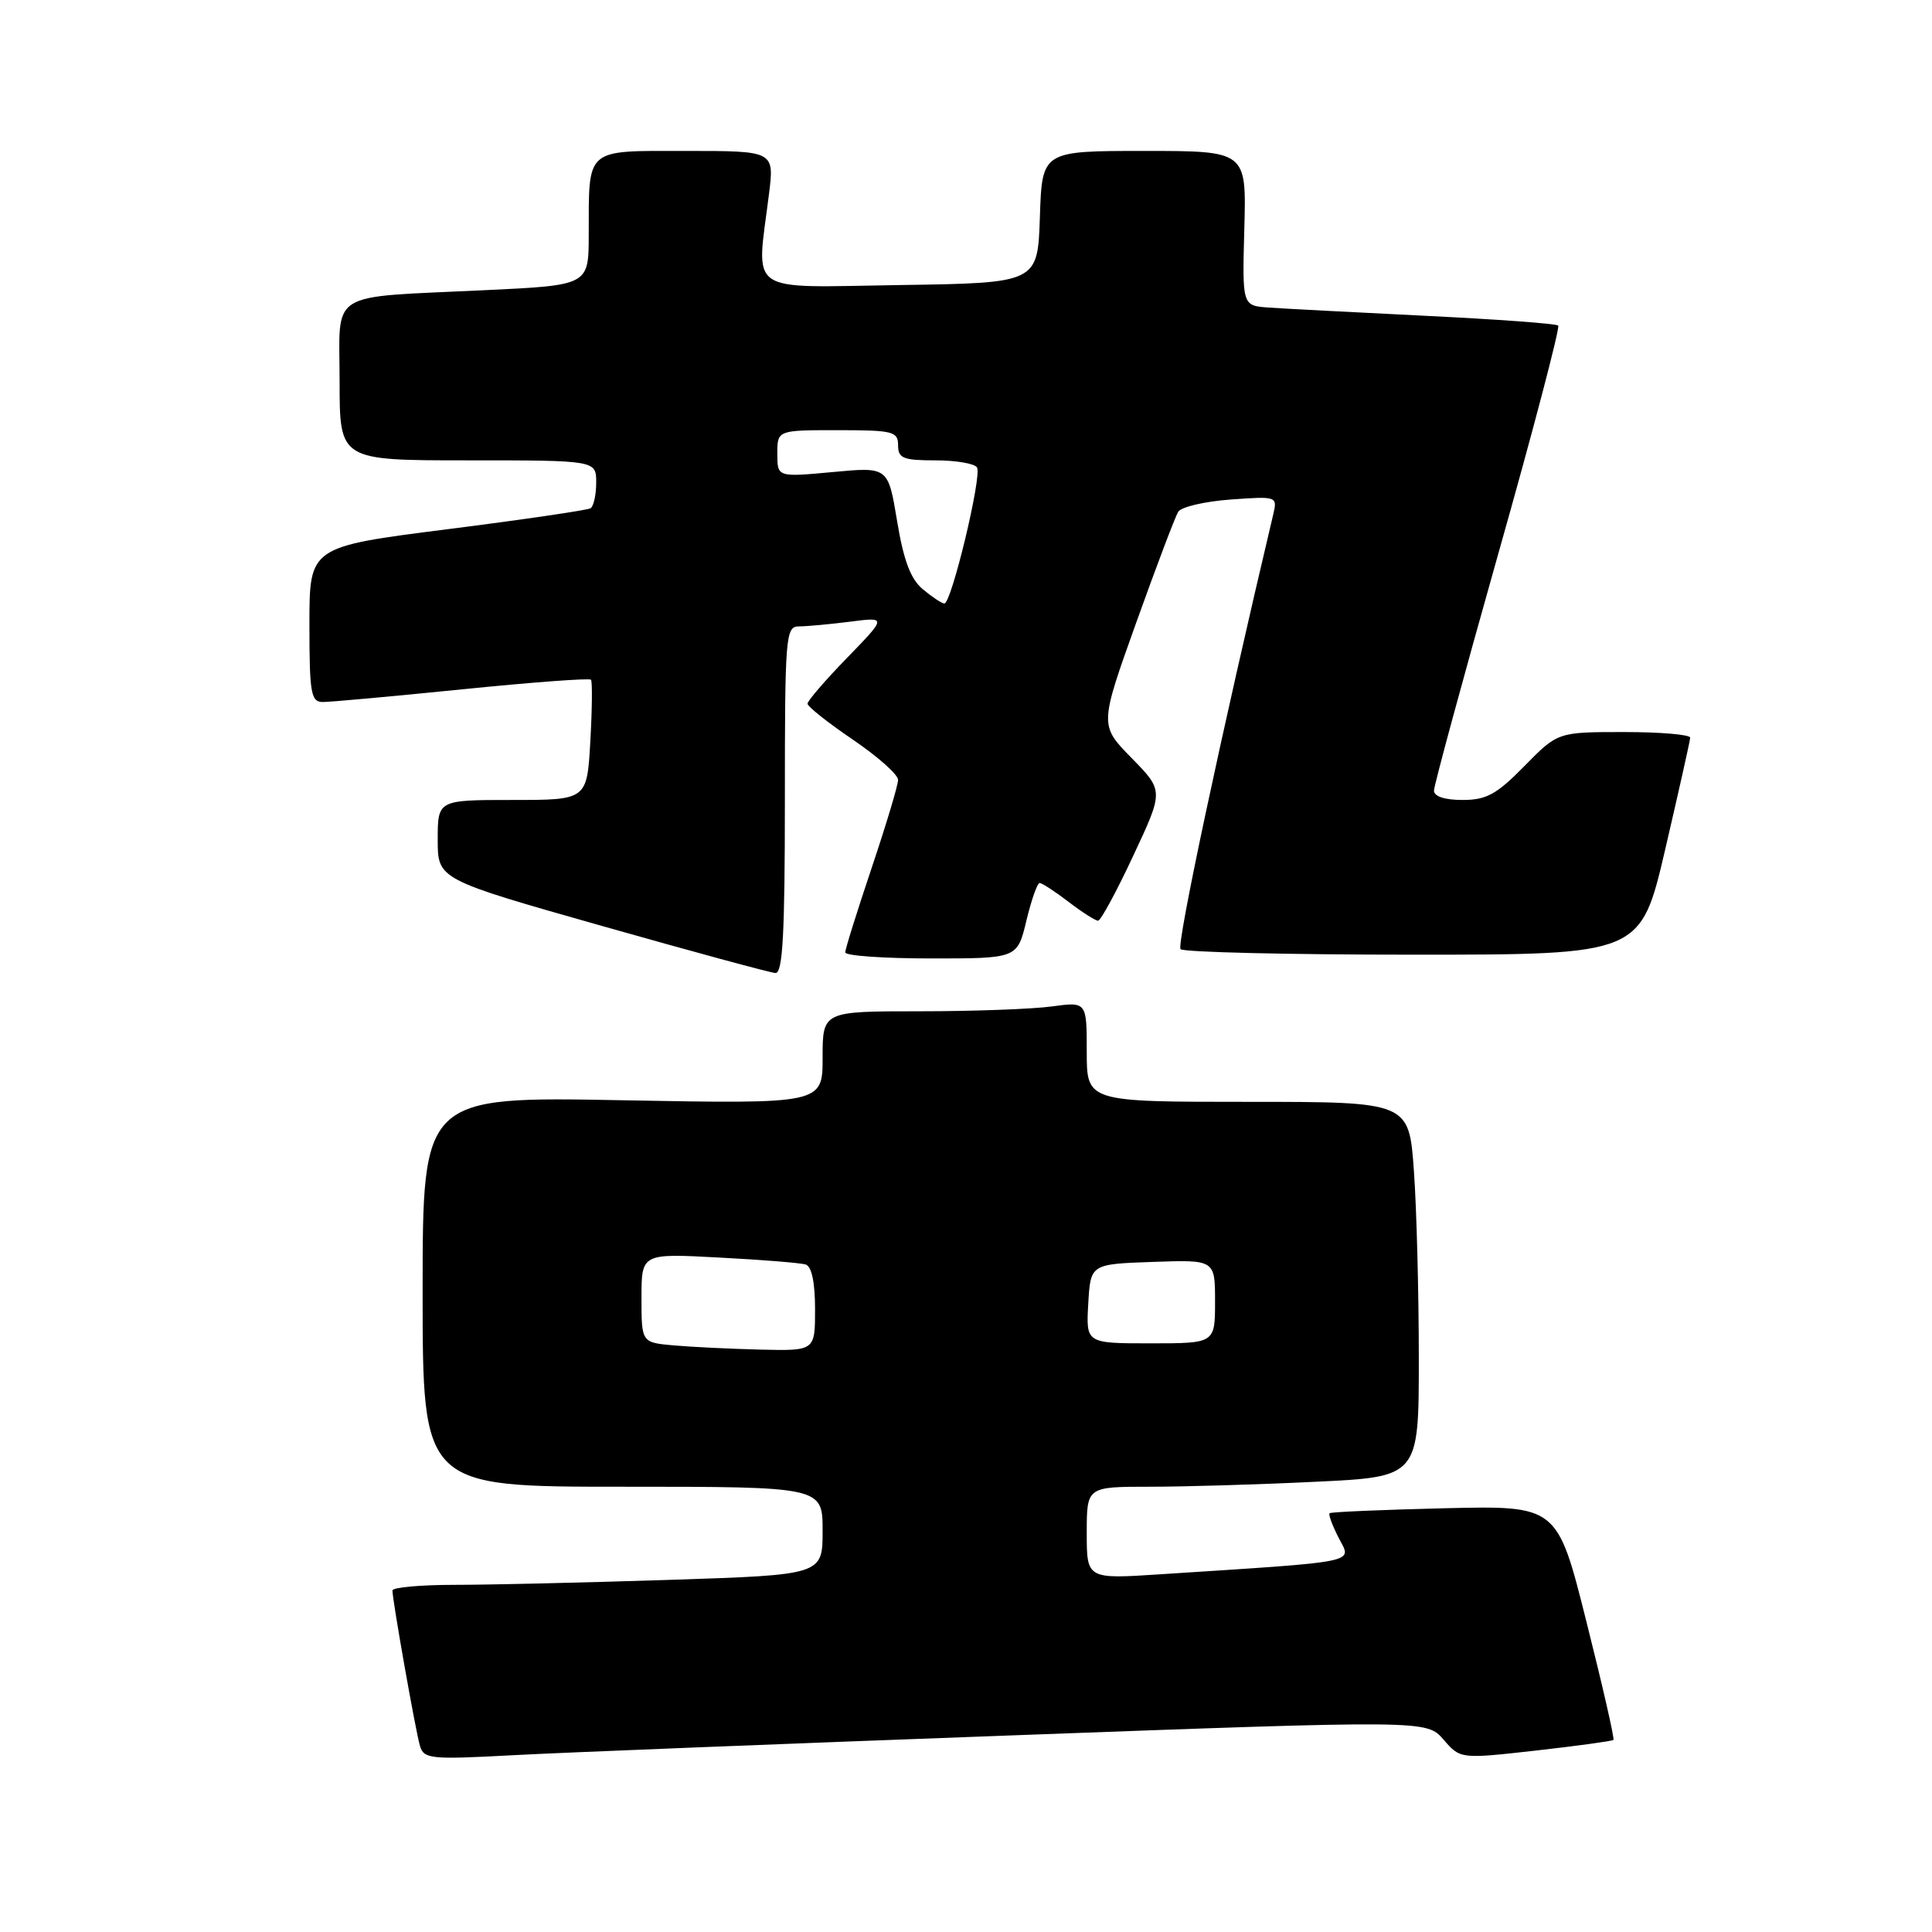 <?xml version="1.0" encoding="UTF-8" standalone="no"?>
<!DOCTYPE svg PUBLIC "-//W3C//DTD SVG 1.1//EN" "http://www.w3.org/Graphics/SVG/1.1/DTD/svg11.dtd" >
<svg xmlns="http://www.w3.org/2000/svg" xmlns:xlink="http://www.w3.org/1999/xlink" version="1.1" viewBox="0 0 256 256">
 <g >
 <path fill="currentColor"
d=" M 134.27 229.94 C 189.03 227.92 189.03 227.92 191.27 230.50 C 193.50 233.08 193.50 233.08 203.50 231.96 C 209.00 231.34 213.63 230.70 213.79 230.55 C 213.95 230.39 212.34 223.34 210.21 214.88 C 206.35 199.50 206.35 199.50 191.43 199.85 C 183.22 200.05 176.35 200.34 176.18 200.51 C 176.00 200.68 176.55 202.16 177.40 203.81 C 179.13 207.15 180.54 206.86 153.75 208.60 C 144.00 209.24 144.00 209.24 144.00 203.12 C 144.00 197.00 144.00 197.00 152.34 197.00 C 156.93 197.00 166.83 196.71 174.34 196.34 C 188.00 195.69 188.00 195.69 188.00 180.00 C 188.00 171.37 187.71 160.19 187.35 155.15 C 186.70 146.00 186.70 146.00 165.35 146.00 C 144.00 146.00 144.00 146.00 144.00 139.36 C 144.00 132.73 144.00 132.73 139.36 133.36 C 136.81 133.71 128.93 134.00 121.86 134.00 C 109.00 134.00 109.00 134.00 109.00 140.14 C 109.00 146.28 109.00 146.28 82.50 145.79 C 56.00 145.29 56.00 145.29 56.00 171.15 C 56.00 197.00 56.00 197.00 82.50 197.00 C 109.00 197.00 109.00 197.00 109.00 202.84 C 109.00 208.68 109.00 208.68 88.75 209.34 C 77.61 209.70 64.79 210.00 60.25 210.00 C 55.71 210.00 52.00 210.34 52.00 210.75 C 52.01 212.10 55.08 229.45 55.65 231.35 C 56.16 233.07 57.07 233.16 67.85 232.58 C 74.26 232.23 104.14 231.05 134.27 229.94 Z  M 104.00 106.00 C 104.00 84.24 104.10 83.00 105.86 83.00 C 106.88 83.00 109.92 82.72 112.61 82.38 C 117.50 81.75 117.50 81.75 112.25 87.16 C 109.36 90.13 107.00 92.87 107.00 93.24 C 107.00 93.62 109.70 95.76 113.00 98.00 C 116.30 100.24 119.00 102.64 119.00 103.34 C 119.00 104.04 117.42 109.28 115.50 115.00 C 113.58 120.72 112.00 125.75 112.00 126.20 C 112.00 126.64 117.13 127.00 123.40 127.00 C 134.80 127.00 134.80 127.00 136.00 122.00 C 136.66 119.25 137.45 117.00 137.76 117.00 C 138.06 117.00 139.79 118.12 141.59 119.50 C 143.39 120.88 145.15 122.00 145.50 122.00 C 145.85 122.00 147.95 118.13 150.16 113.39 C 154.20 104.78 154.20 104.78 149.94 100.44 C 145.69 96.10 145.69 96.10 150.54 82.54 C 153.21 75.09 155.72 68.46 156.12 67.81 C 156.52 67.17 159.64 66.44 163.06 66.19 C 169.19 65.75 169.27 65.77 168.72 68.12 C 161.88 96.98 155.87 125.20 156.43 125.77 C 156.84 126.17 170.72 126.50 187.28 126.50 C 217.40 126.50 217.40 126.50 220.66 112.50 C 222.45 104.80 223.94 98.16 223.96 97.75 C 223.98 97.34 220.04 97.00 215.21 97.00 C 206.42 97.00 206.42 97.00 202.00 101.50 C 198.30 105.27 196.96 106.00 193.79 106.00 C 191.42 106.00 190.00 105.53 190.01 104.75 C 190.02 104.06 193.83 90.02 198.48 73.55 C 203.14 57.09 206.73 43.40 206.47 43.14 C 206.22 42.88 198.24 42.30 188.75 41.84 C 179.26 41.37 169.95 40.89 168.05 40.75 C 164.60 40.50 164.60 40.50 164.88 30.25 C 165.16 20.00 165.16 20.00 151.62 20.00 C 138.08 20.00 138.08 20.00 137.79 28.75 C 137.50 37.50 137.50 37.50 119.25 37.77 C 98.62 38.08 100.21 39.18 101.89 25.75 C 102.61 20.00 102.61 20.00 90.92 20.00 C 77.41 20.00 78.04 19.46 78.01 31.15 C 78.00 37.80 78.00 37.80 64.25 38.45 C 43.11 39.47 45.00 38.28 45.00 50.58 C 45.00 61.00 45.00 61.00 62.00 61.00 C 79.00 61.00 79.00 61.00 79.00 63.94 C 79.00 65.56 78.66 67.09 78.25 67.35 C 77.83 67.60 69.28 68.86 59.25 70.13 C 41.00 72.45 41.00 72.45 41.00 82.73 C 41.00 91.84 41.20 93.00 42.75 93.02 C 43.71 93.03 52.03 92.27 61.24 91.34 C 70.44 90.41 78.13 89.83 78.31 90.07 C 78.50 90.31 78.46 93.99 78.22 98.25 C 77.78 106.00 77.78 106.00 67.89 106.00 C 58.00 106.00 58.00 106.00 58.00 111.26 C 58.00 116.52 58.00 116.52 79.75 122.69 C 91.71 126.08 102.06 128.89 102.75 128.93 C 103.72 128.98 104.00 123.77 104.00 106.00 Z  M 89.25 178.27 C 85.00 177.89 85.00 177.89 85.00 171.98 C 85.00 166.08 85.00 166.08 95.25 166.63 C 100.89 166.92 106.06 167.34 106.75 167.55 C 107.55 167.80 108.00 169.92 108.00 173.47 C 108.00 179.00 108.00 179.00 100.75 178.83 C 96.76 178.73 91.59 178.48 89.25 178.27 Z  M 144.20 172.75 C 144.50 167.50 144.50 167.50 152.75 167.21 C 161.00 166.92 161.00 166.92 161.00 172.46 C 161.00 178.00 161.00 178.00 152.45 178.00 C 143.90 178.00 143.90 178.00 144.20 172.75 Z  M 122.28 78.08 C 120.66 76.72 119.74 74.29 118.87 69.04 C 117.68 61.86 117.68 61.86 110.34 62.55 C 103.00 63.23 103.00 63.23 103.00 60.12 C 103.00 57.00 103.00 57.00 111.00 57.00 C 118.33 57.00 119.00 57.17 119.00 59.00 C 119.00 60.73 119.67 61.00 123.94 61.00 C 126.66 61.00 129.14 61.42 129.46 61.94 C 130.14 63.04 126.06 80.02 125.13 79.97 C 124.78 79.95 123.50 79.10 122.28 78.08 Z "/>
</g>
</svg>